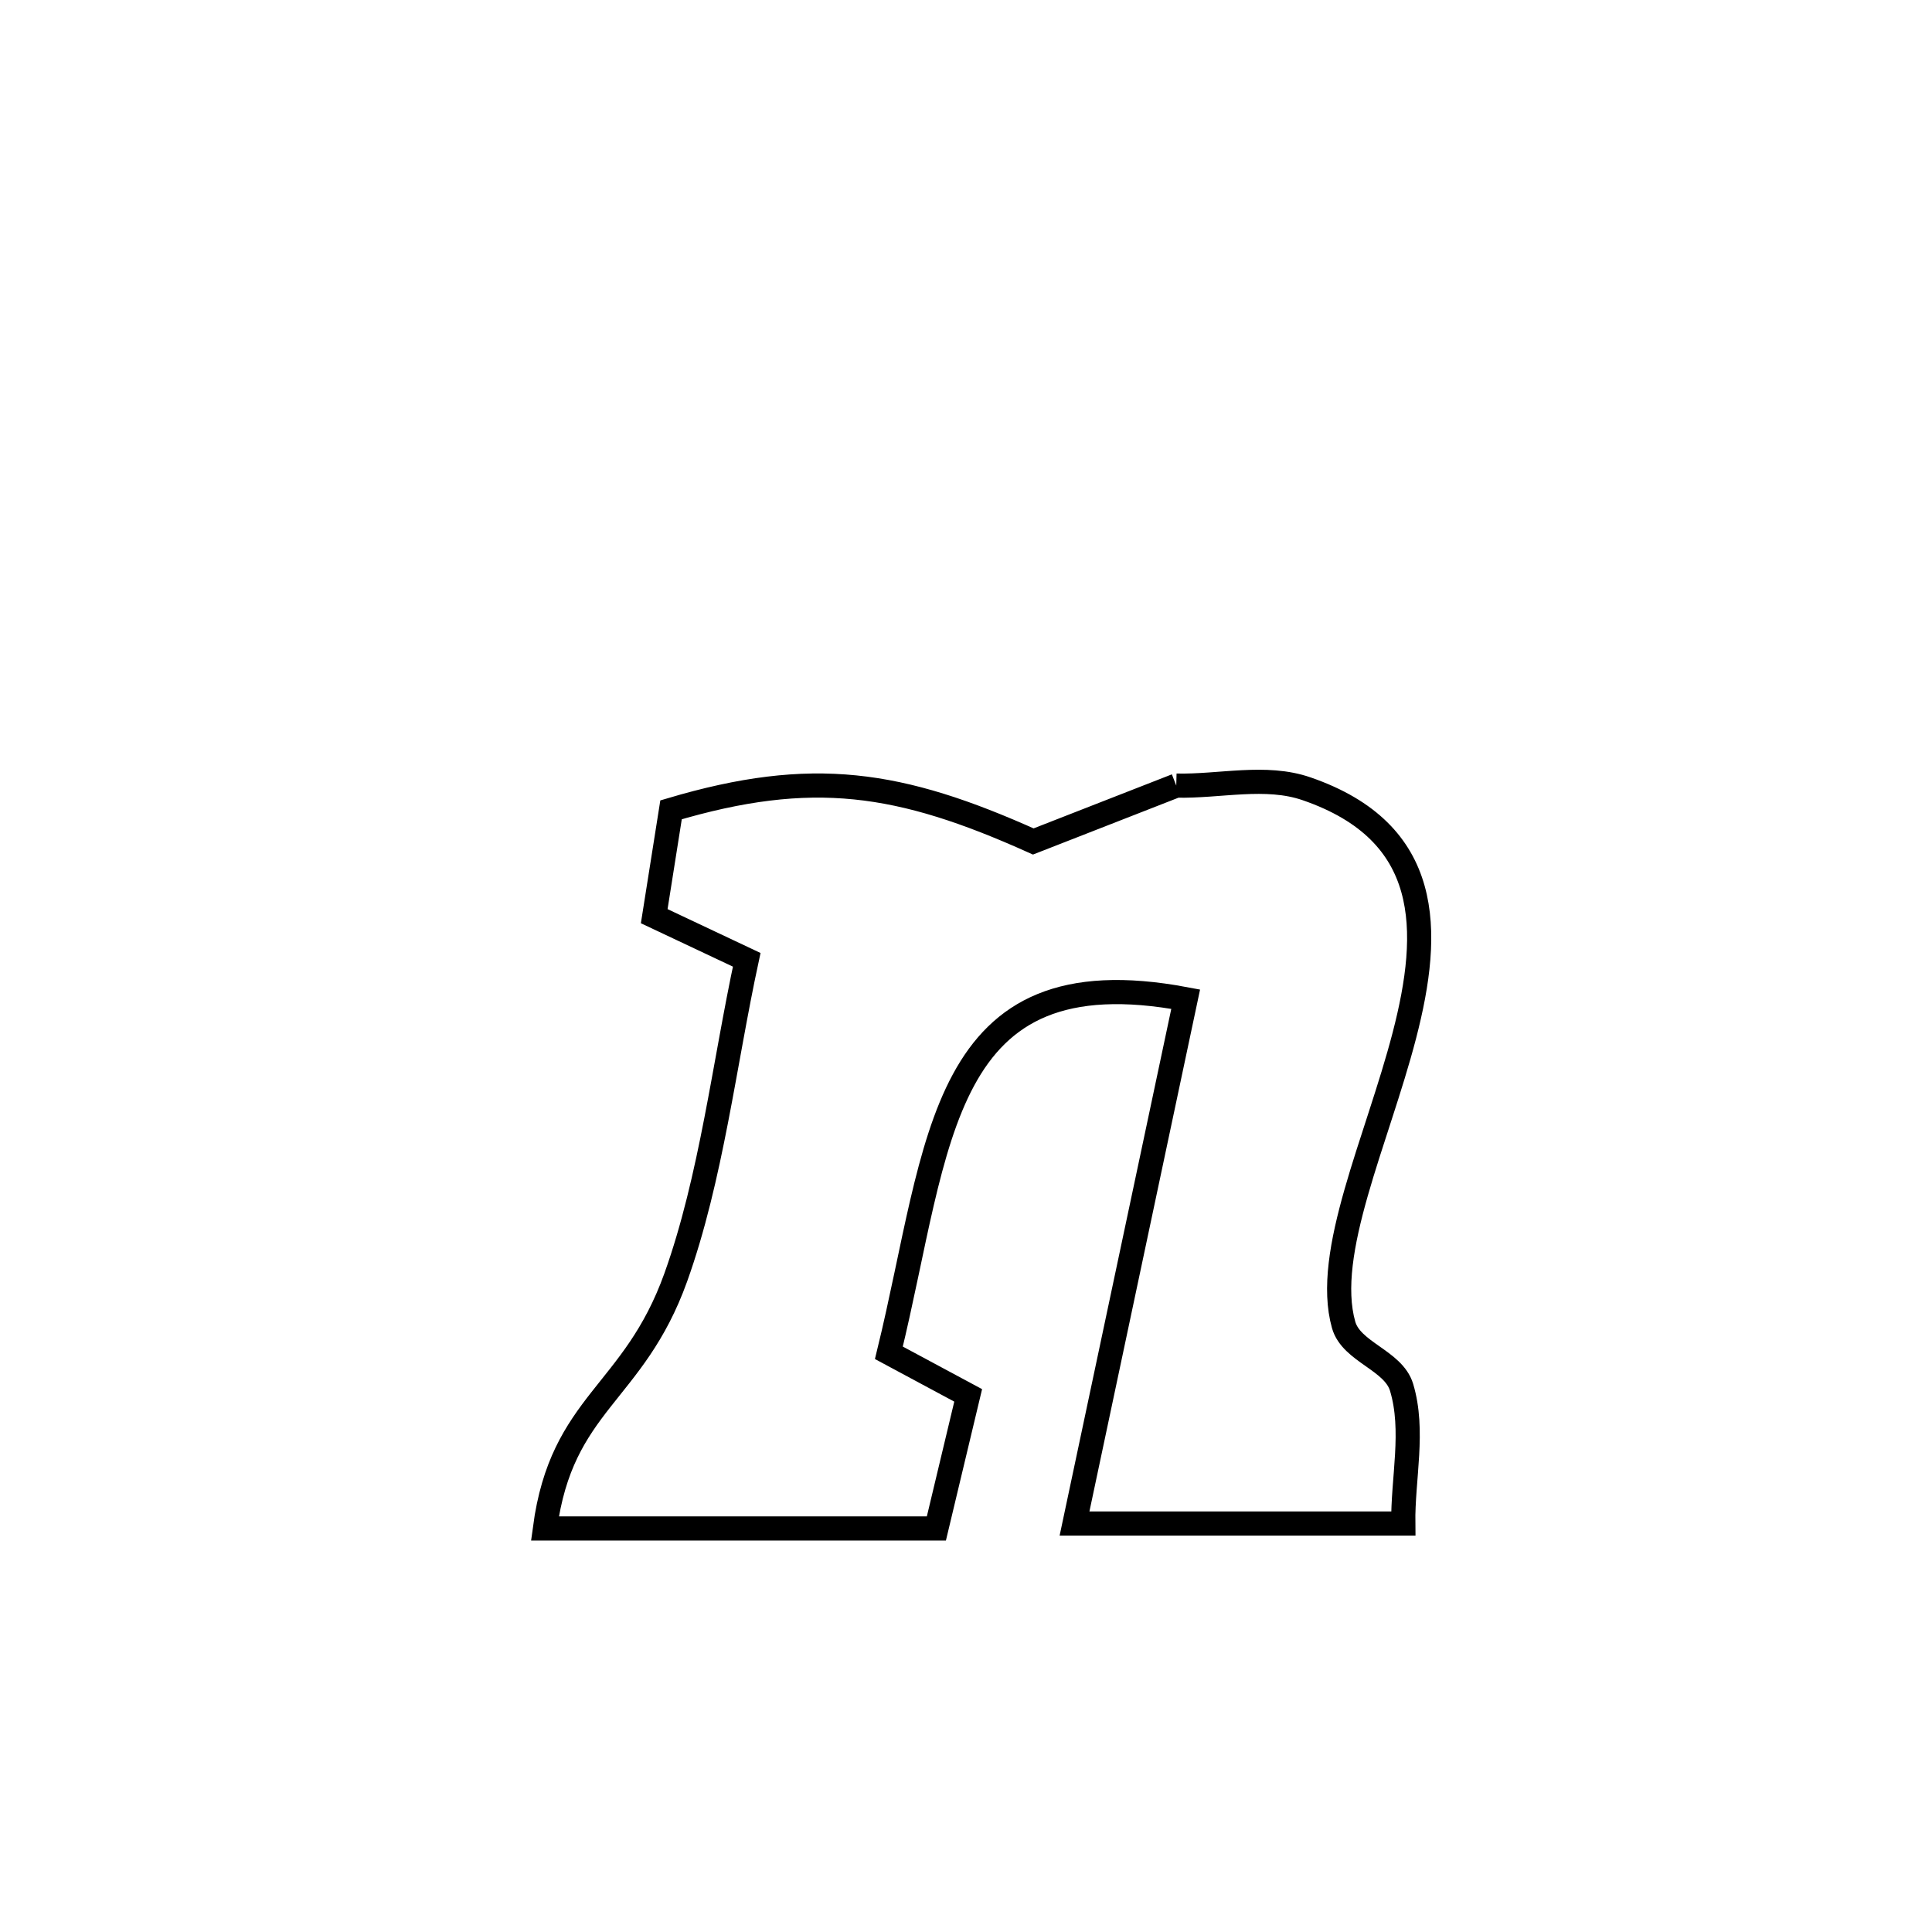 <svg xmlns="http://www.w3.org/2000/svg" viewBox="0.0 0.0 24.0 24.0" height="200px" width="200px"><path fill="none" stroke="black" stroke-width=".3" stroke-opacity="1.0"  filling="0" d="M14.612 9.759 L14.612 9.759 C15.152 9.772 15.722 9.622 16.232 9.799 C19.36 10.878 16.187 14.671 16.691 16.458 C16.787 16.797 17.309 16.896 17.411 17.234 C17.573 17.774 17.425 18.362 17.432 18.926 L17.432 18.926 C16.071 18.926 14.709 18.926 13.348 18.926 L13.348 18.926 C13.808 16.754 14.269 14.583 14.729 12.412 L14.729 12.412 C11.651 11.833 11.679 14.198 11.042 16.805 L11.042 16.805 C11.37 16.981 11.698 17.158 12.027 17.334 L12.027 17.334 C11.895 17.885 11.763 18.436 11.632 18.987 L11.632 18.987 C10.011 18.987 8.39 18.987 6.769 18.987 L6.769 18.987 C6.979 17.42 7.871 17.327 8.394 15.87 C8.836 14.638 9 13.201 9.276 11.923 L9.276 11.923 C8.893 11.742 8.51 11.561 8.127 11.381 L8.127 11.381 C8.197 10.94 8.266 10.5 8.336 10.06 L8.336 10.06 C10.091 9.539 11.176 9.707 12.836 10.453 L12.836 10.453 C13.428 10.222 14.02 9.99 14.612 9.759 L14.612 9.759"></path></svg>